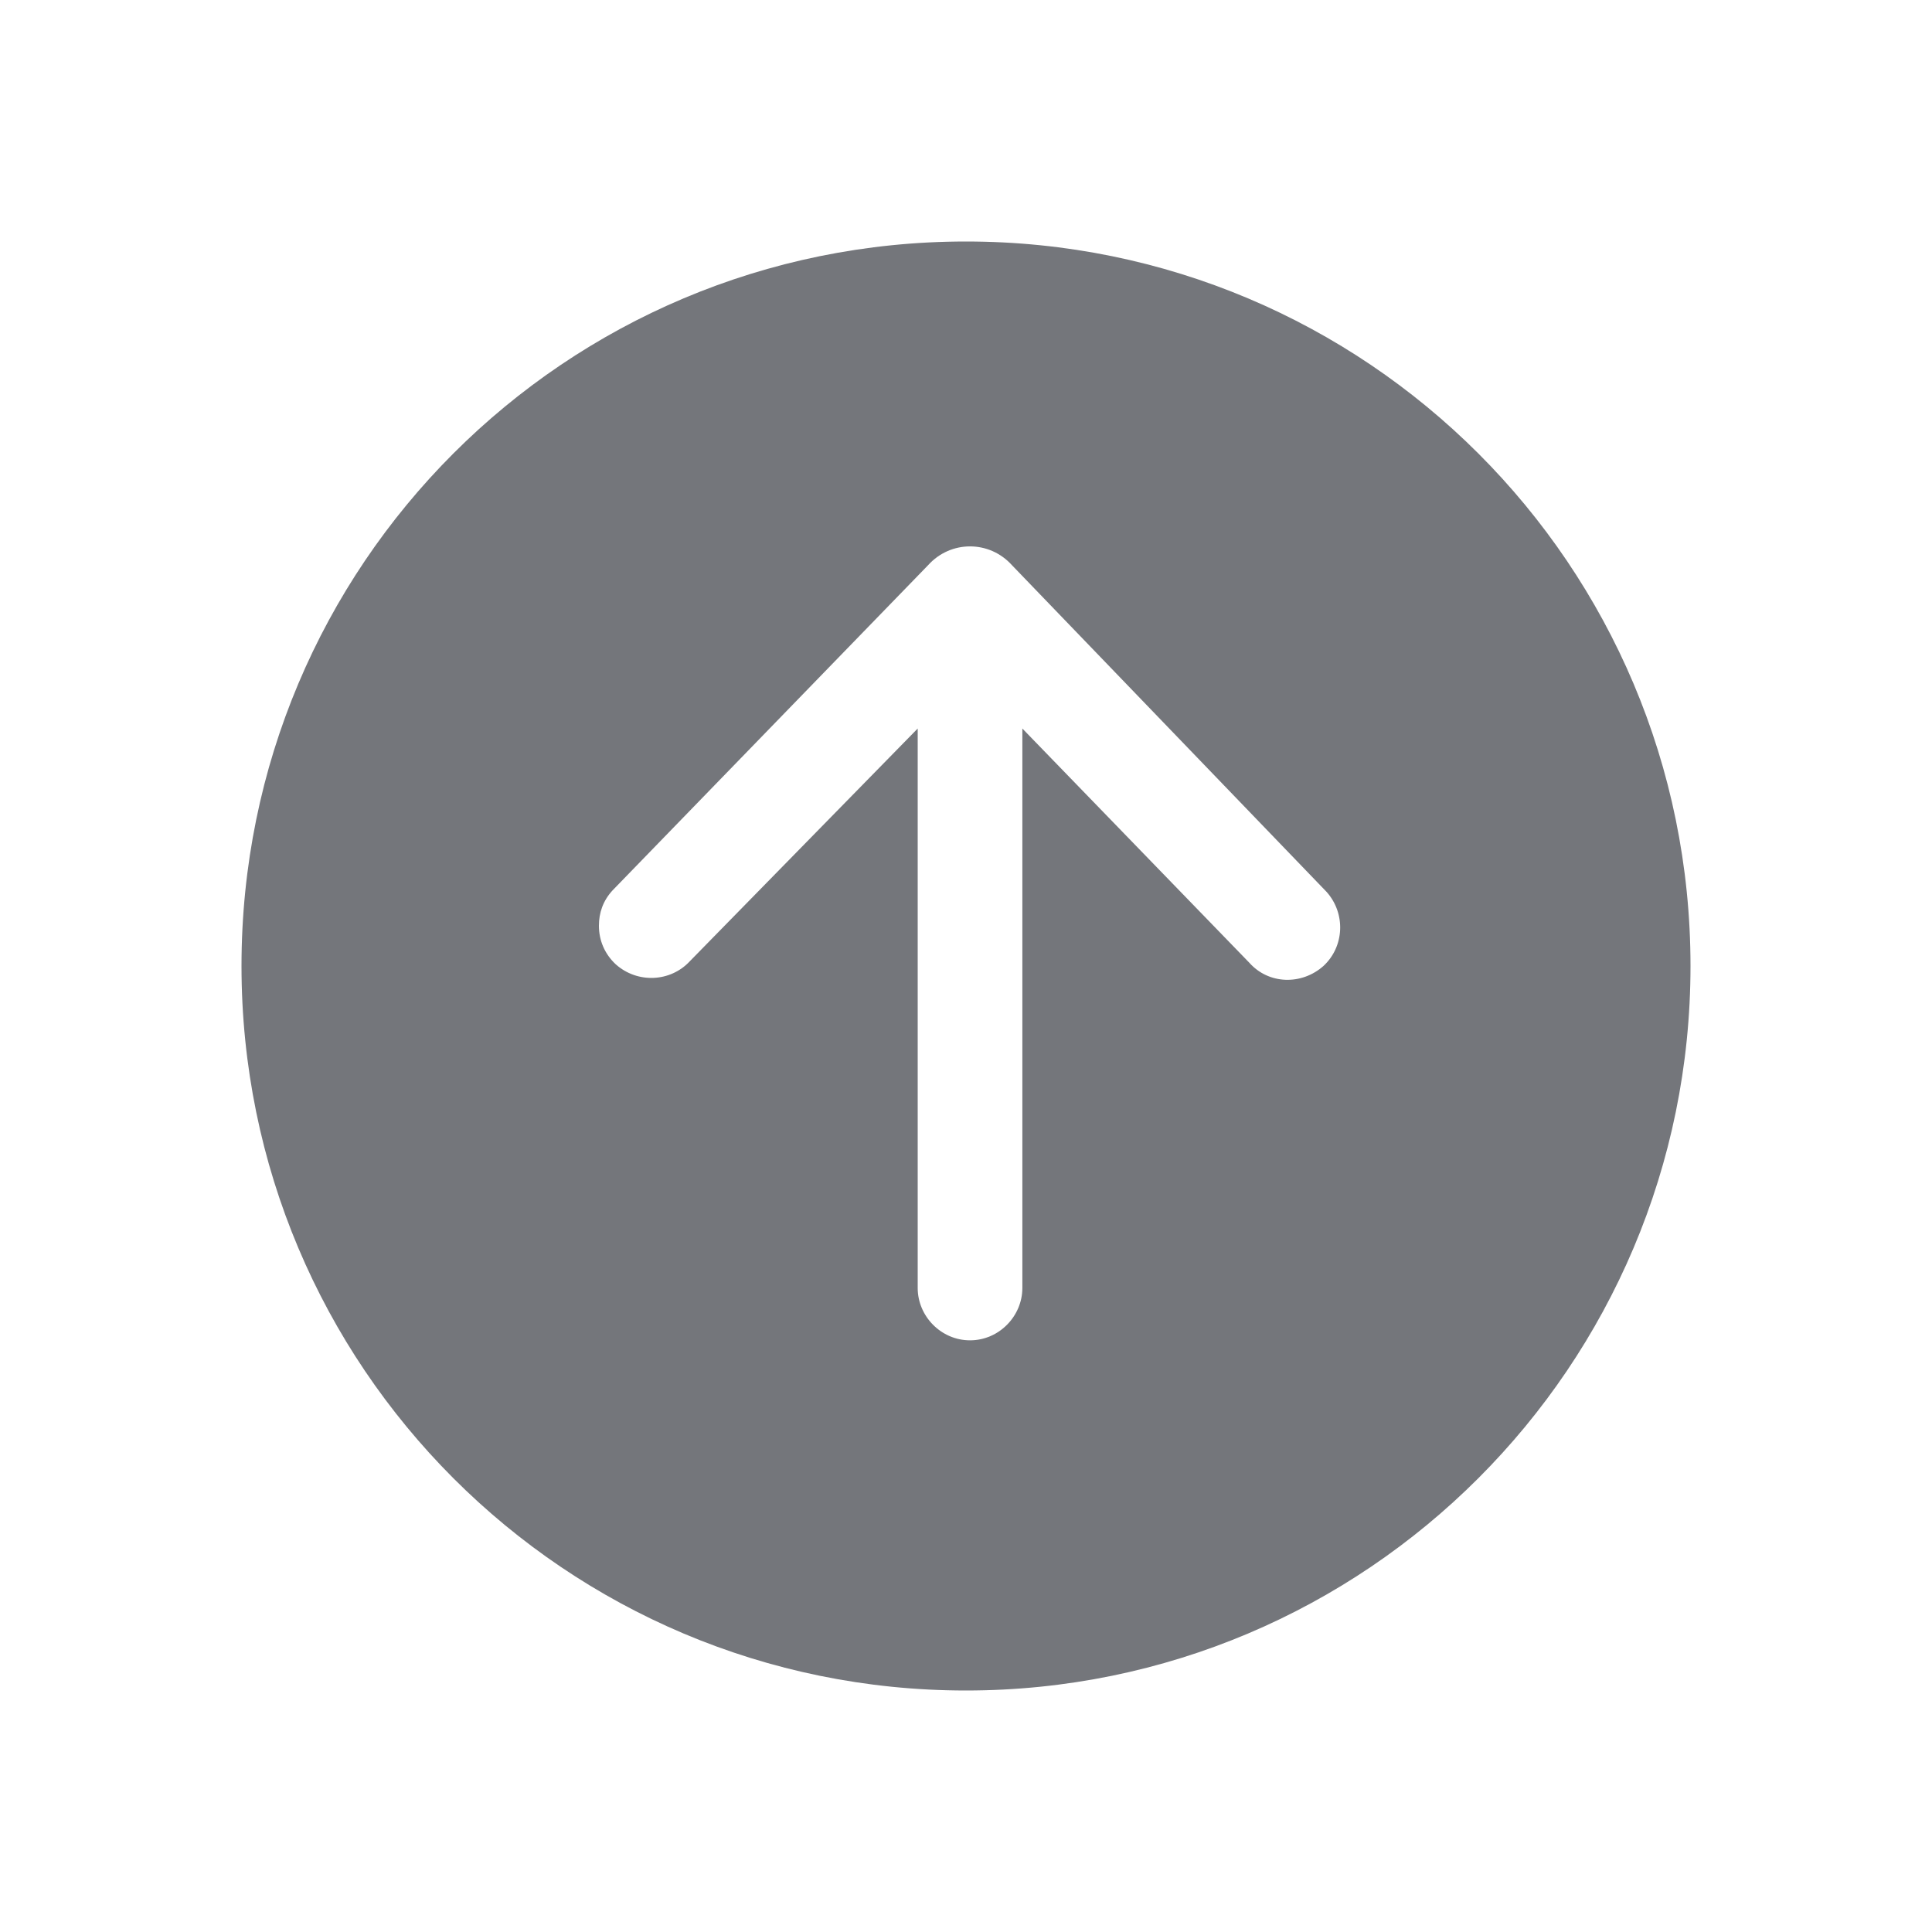 <svg width="24" height="24" viewBox="0 0 24 24" fill="none" xmlns="http://www.w3.org/2000/svg" xmlns:xlink="http://www.w3.org/1999/xlink">
	<desc>
			Created with Pixso.
	</desc>
	<defs>
		<clipPath id="clip17_1405">
			<rect id="Solid / Arrow Up Solid" width="24" height="24" fill="white" fill-opacity="0"/>
		</clipPath>
	</defs>
	<g clip-path="url(#clip17_1405)">
		<path id="Shape" d="M12 21C16.97 21 21 16.97 21 12C21 7.02 16.97 3 12 3C7.02 3 3 7.02 3 12C3 16.97 7.02 21 12 21ZM7.44 11.5C7.44 11.68 7.51 11.85 7.65 11.98C7.92 12.22 8.33 12.2 8.57 11.94L11.4 9.05L11.4 16C11.4 16.35 11.69 16.65 12.05 16.65C12.41 16.65 12.7 16.35 12.7 16L12.7 9.05L15.52 11.96C15.76 12.23 16.17 12.24 16.44 12C16.7 11.76 16.72 11.35 16.48 11.08L12.57 7.02C12.29 6.71 11.81 6.71 11.53 7.02L7.61 11.06C7.49 11.19 7.44 11.34 7.44 11.5Z" fill="#74767B" fill-opacity="1" fill-rule="evenodd"/>
	</g>
</svg>
